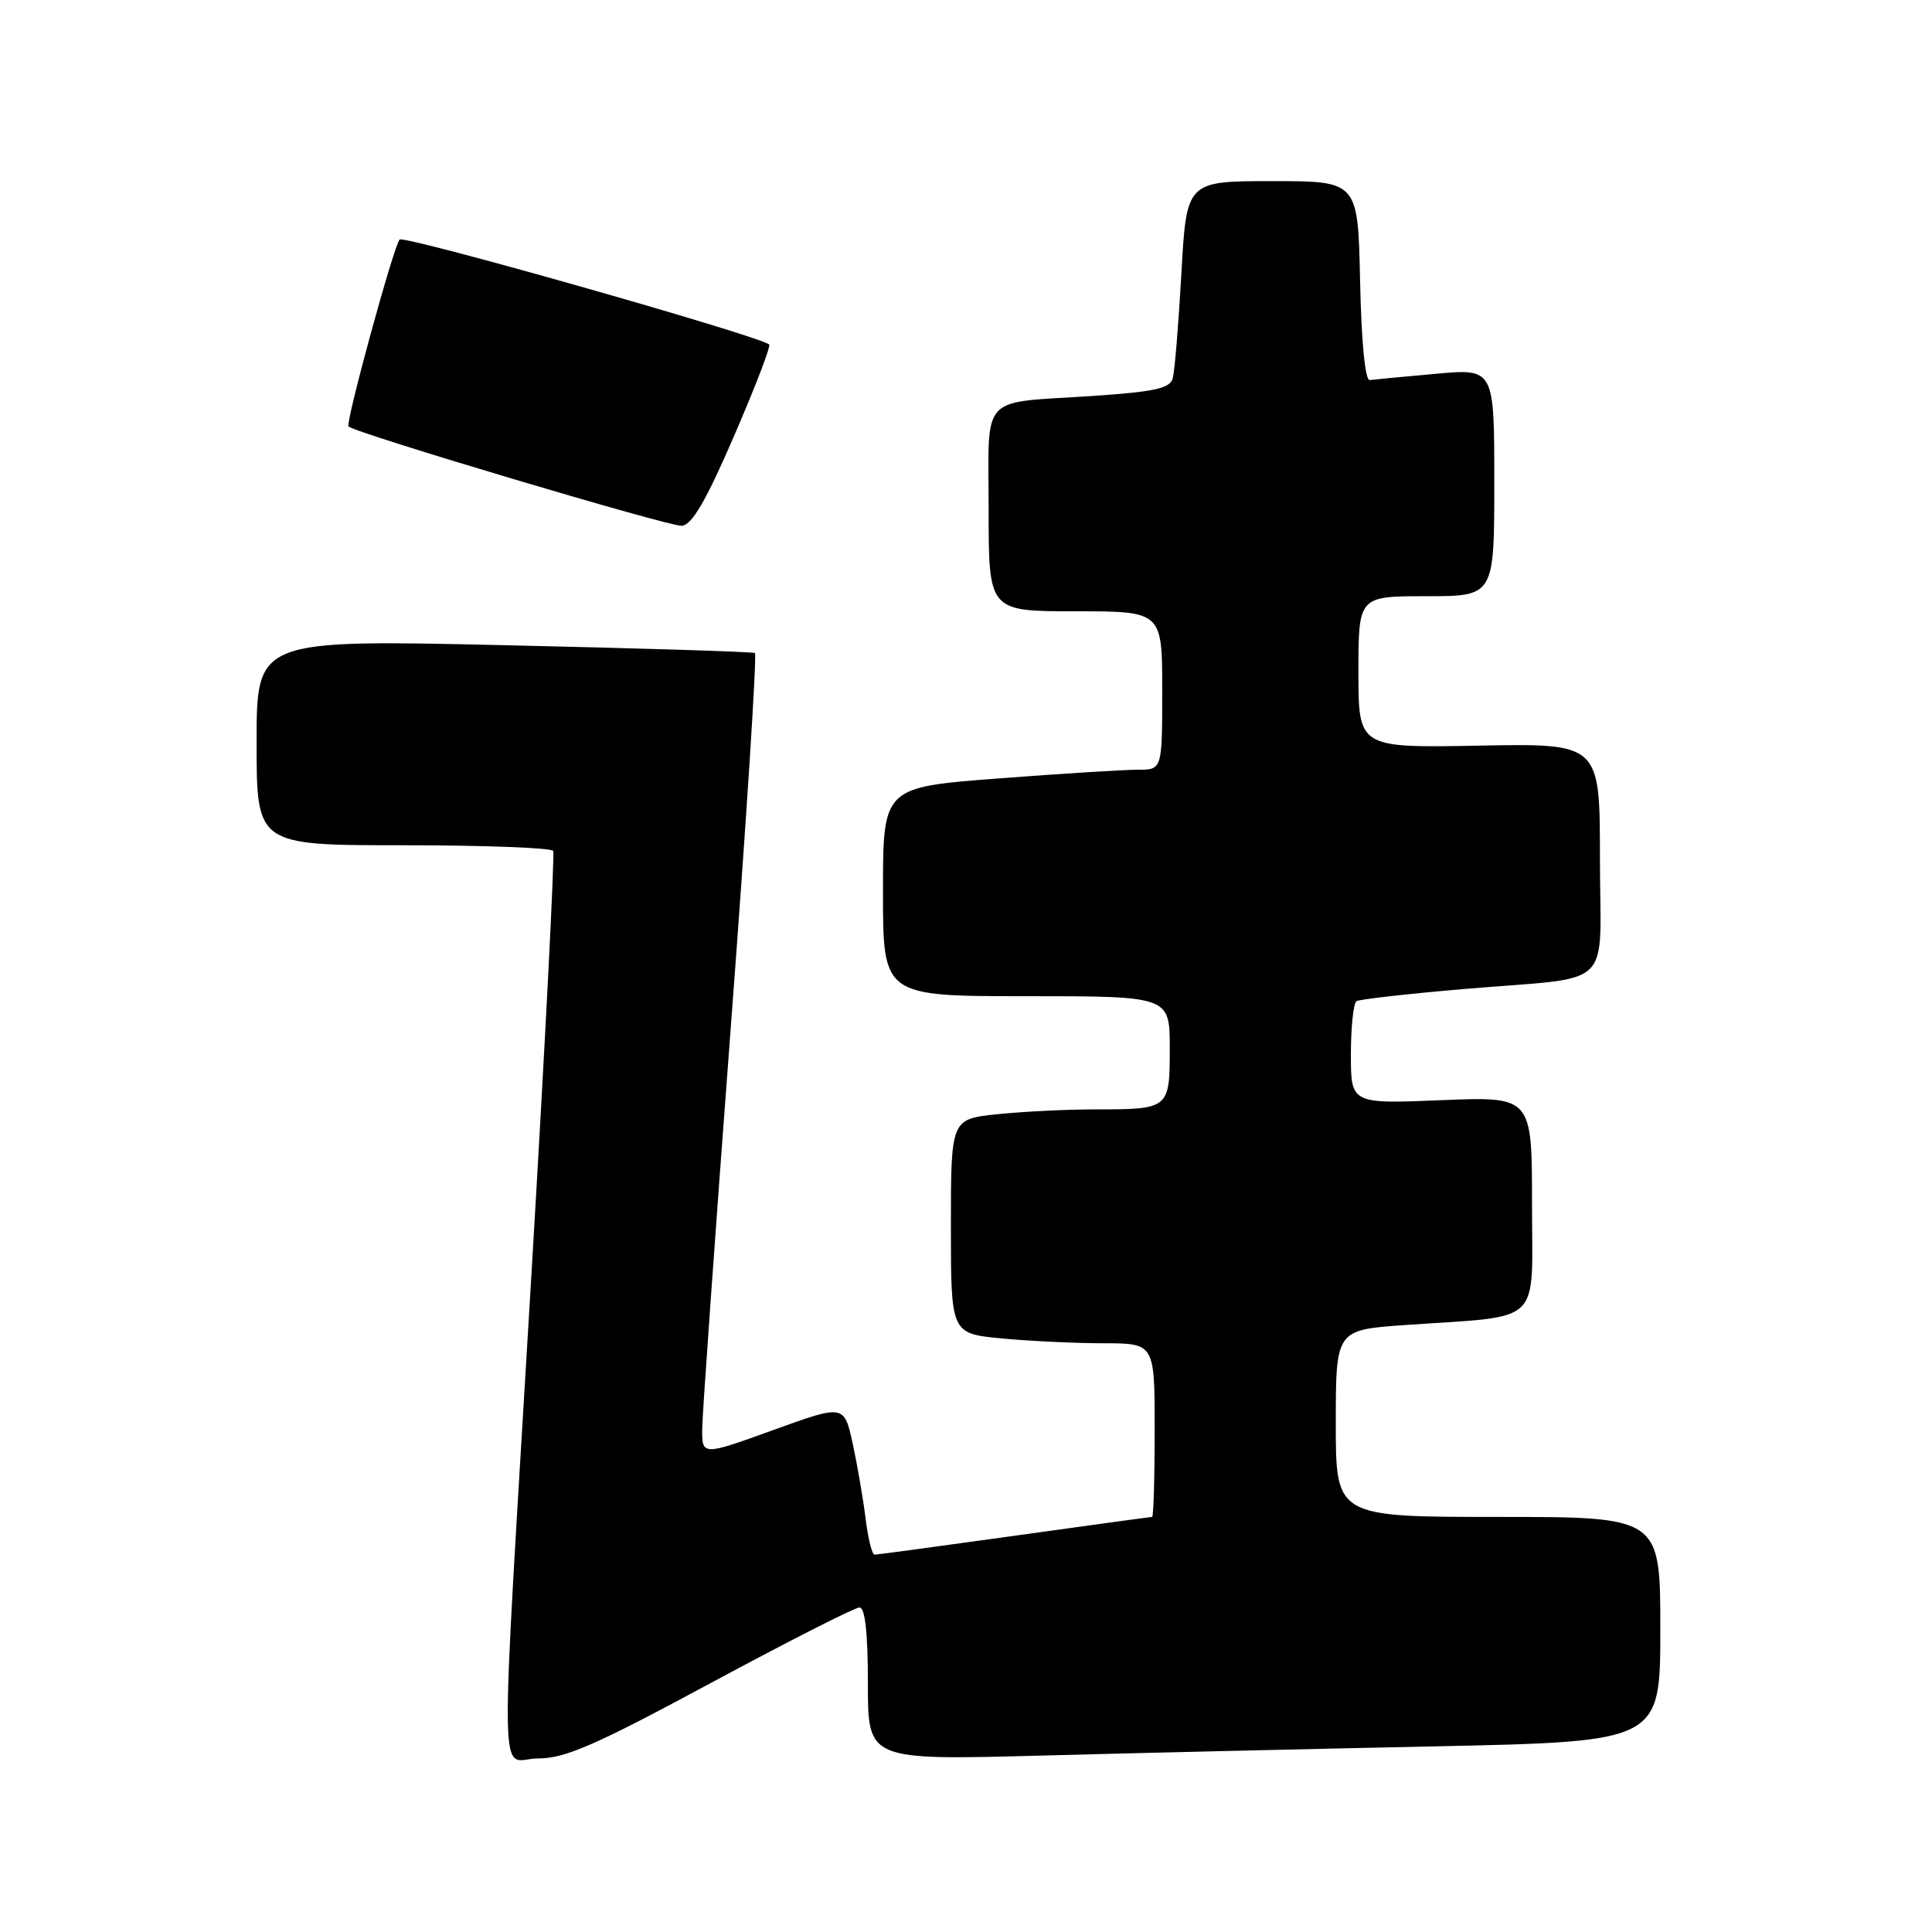 <?xml version="1.0" encoding="UTF-8" standalone="no"?>
<!DOCTYPE svg PUBLIC "-//W3C//DTD SVG 1.1//EN" "http://www.w3.org/Graphics/SVG/1.1/DTD/svg11.dtd" >
<svg xmlns="http://www.w3.org/2000/svg" xmlns:xlink="http://www.w3.org/1999/xlink" version="1.1" viewBox="0 0 256 256">
 <g >
 <path fill="currentColor"
d=" M 94.20 223.00 C 104.41 217.50 113.27 213.00 113.88 213.00 C 114.63 213.00 115.00 216.33 115.00 223.12 C 115.00 233.23 115.00 233.23 137.75 232.63 C 150.26 232.29 173.89 231.74 190.25 231.40 C 220.00 230.77 220.00 230.77 220.00 215.89 C 220.00 201.00 220.00 201.00 198.50 201.00 C 177.00 201.00 177.00 201.00 177.00 188.61 C 177.00 176.21 177.00 176.21 186.25 175.57 C 204.67 174.28 203.00 175.87 203.00 159.56 C 203.00 145.29 203.00 145.29 191.00 145.78 C 179.00 146.27 179.00 146.27 179.00 139.70 C 179.00 136.08 179.34 132.91 179.75 132.66 C 180.16 132.41 186.57 131.68 194.00 131.05 C 214.32 129.31 212.00 131.55 212.00 113.73 C 212.00 98.50 212.00 98.50 196.00 98.80 C 180.00 99.10 180.00 99.10 180.00 89.05 C 180.00 79.00 180.00 79.00 189.00 79.00 C 198.00 79.00 198.00 79.00 198.00 63.91 C 198.00 48.83 198.00 48.83 190.25 49.53 C 185.99 49.91 182.05 50.29 181.50 50.36 C 180.89 50.45 180.39 45.35 180.22 37.25 C 179.94 24.00 179.94 24.00 168.58 24.00 C 157.22 24.00 157.22 24.00 156.54 36.25 C 156.16 42.99 155.65 49.24 155.39 50.14 C 155.02 51.47 152.97 51.92 144.72 52.47 C 129.62 53.47 131.00 51.95 131.00 67.57 C 131.00 81.00 131.00 81.00 142.50 81.00 C 154.00 81.00 154.00 81.00 154.00 91.50 C 154.00 102.00 154.00 102.00 150.75 101.99 C 148.96 101.99 140.64 102.51 132.25 103.15 C 117.00 104.32 117.00 104.32 117.00 118.16 C 117.00 132.00 117.00 132.00 136.00 132.00 C 155.00 132.00 155.00 132.00 155.00 138.89 C 155.00 146.96 154.95 147.00 145.06 147.00 C 141.34 147.00 135.53 147.29 132.15 147.64 C 126.00 148.28 126.00 148.28 126.00 162.50 C 126.00 176.71 126.00 176.71 132.75 177.35 C 136.46 177.70 142.54 177.99 146.25 177.99 C 153.00 178.00 153.00 178.00 153.00 189.50 C 153.00 195.82 152.85 201.00 152.66 201.00 C 152.47 201.00 144.26 202.12 134.41 203.50 C 124.56 204.87 116.23 206.00 115.89 206.00 C 115.55 206.00 115.02 203.86 114.70 201.25 C 114.38 198.64 113.61 194.16 112.99 191.29 C 111.85 186.09 111.85 186.09 102.43 189.50 C 93.00 192.91 93.00 192.91 93.05 189.21 C 93.08 187.17 94.78 163.30 96.83 136.17 C 98.88 109.04 100.32 86.71 100.03 86.53 C 99.74 86.36 84.76 85.89 66.75 85.49 C 34.00 84.75 34.00 84.75 34.00 98.38 C 34.00 112.00 34.00 112.00 53.44 112.00 C 64.13 112.00 73.07 112.34 73.30 112.75 C 73.52 113.16 72.23 138.47 70.41 169.00 C 66.15 240.60 66.04 233.00 71.32 233.00 C 74.89 233.00 78.87 231.26 94.20 223.00 Z  M 97.27 57.76 C 100.07 51.30 102.16 45.85 101.92 45.65 C 100.59 44.49 53.50 31.12 52.95 31.74 C 52.14 32.67 45.74 56.08 46.18 56.51 C 47.10 57.39 88.78 69.82 90.35 69.67 C 91.70 69.55 93.57 66.33 97.27 57.76 Z "/>
</g>
</svg>